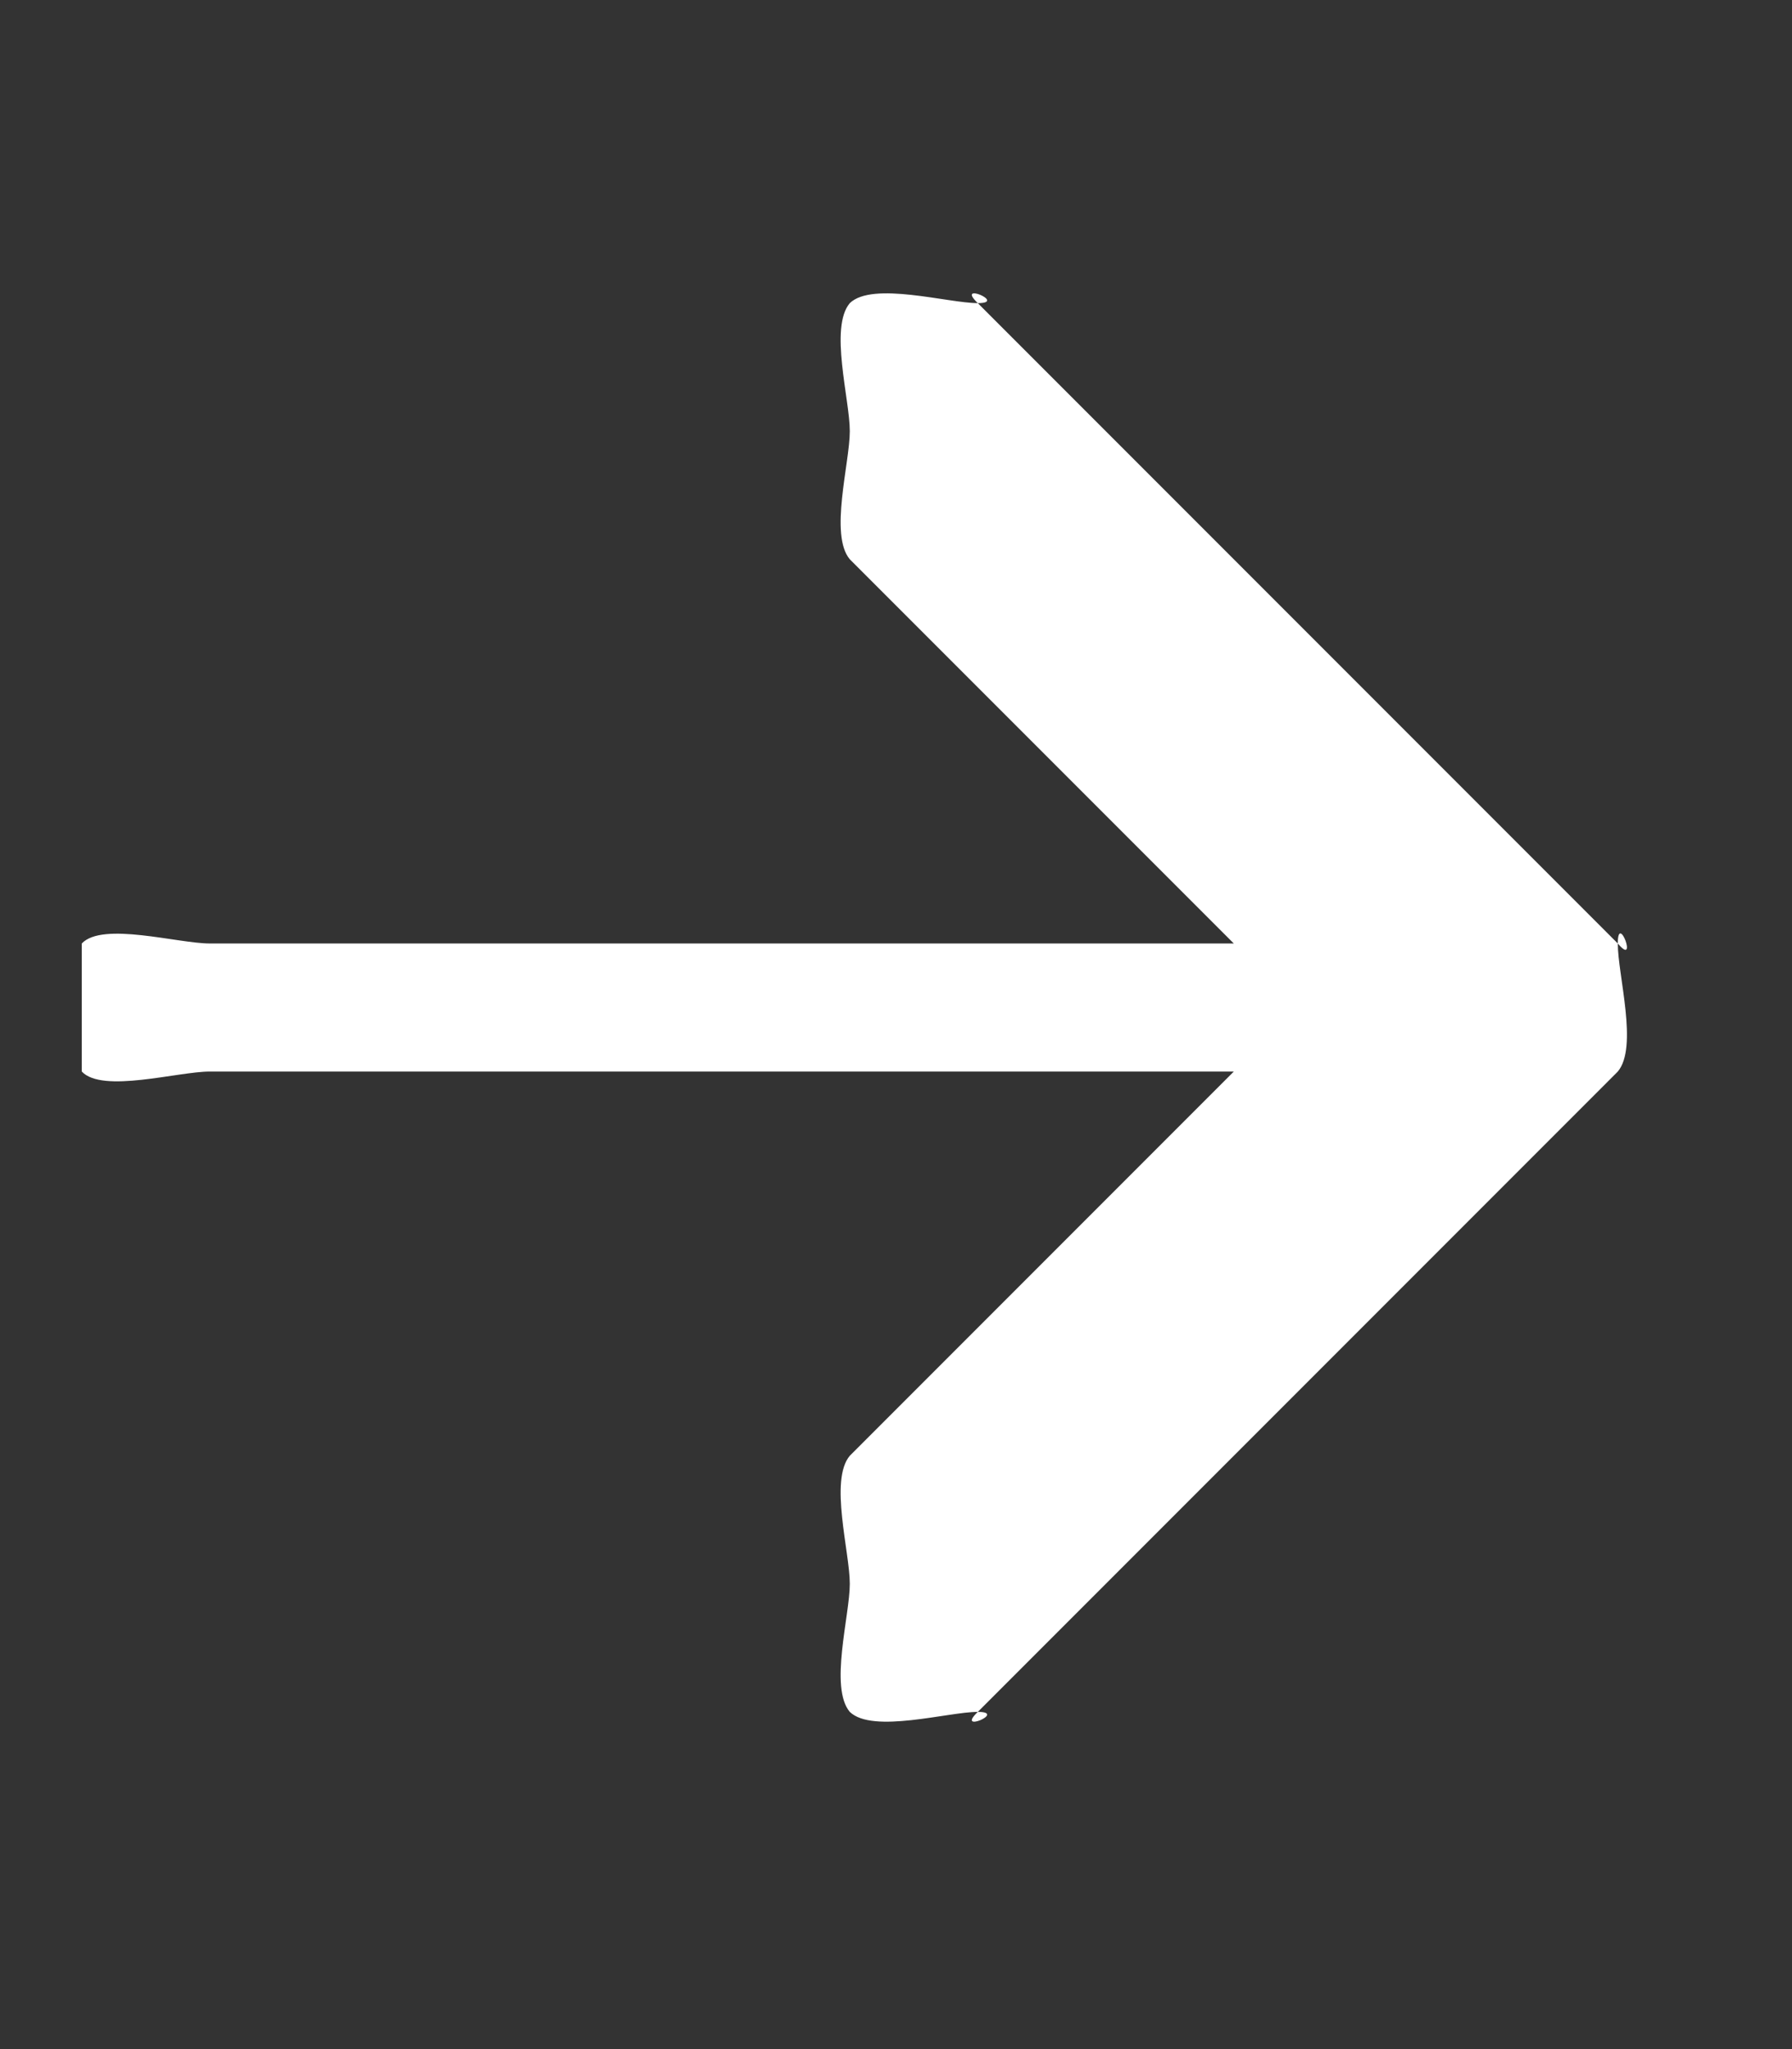 <svg width="14" height="16" viewBox="0 0 14 16" fill="none" xmlns="http://www.w3.org/2000/svg">
<rect x="0" y="0" width="14" height="16" fill="#333333" stroke="none"/>
<g clip-path="url(#clip0_2_1126)">
<path d="M12.639 8.367C12.8 8.176 12.639 7.615 12.639 7.367C12.639 7.118 12.8 7.558 12.639 7.367L7.639 2.367C7.46 2.195 7.871 2.367 7.639 2.367C7.407 2.367 6.817 2.195 6.639 2.367C6.478 2.558 6.639 3.118 6.639 3.367C6.639 3.615 6.478 4.176 6.639 4.367L9.639 7.367H1.639C1.389 7.367 0.8 7.195 0.639 7.367C0.478 7.539 0.639 7.099 0.639 7.367C0.639 7.634 0.478 8.195 0.639 8.367C0.8 8.539 1.389 8.367 1.639 8.367H9.639L6.639 11.367C6.478 11.558 6.639 12.118 6.639 12.367C6.639 12.615 6.478 13.176 6.639 13.367C6.817 13.539 7.407 13.367 7.639 13.367C7.46 13.539 7.871 13.367 7.639 13.367L12.639 8.367Z" fill="white"/>
</g>
<defs>
<clipPath id="clip0_2_1126">
<rect width="13" height="15" fill="white" transform="matrix(1 0 0 -1 0.639 15.367)"/>
</clipPath>
</defs>
</svg>
